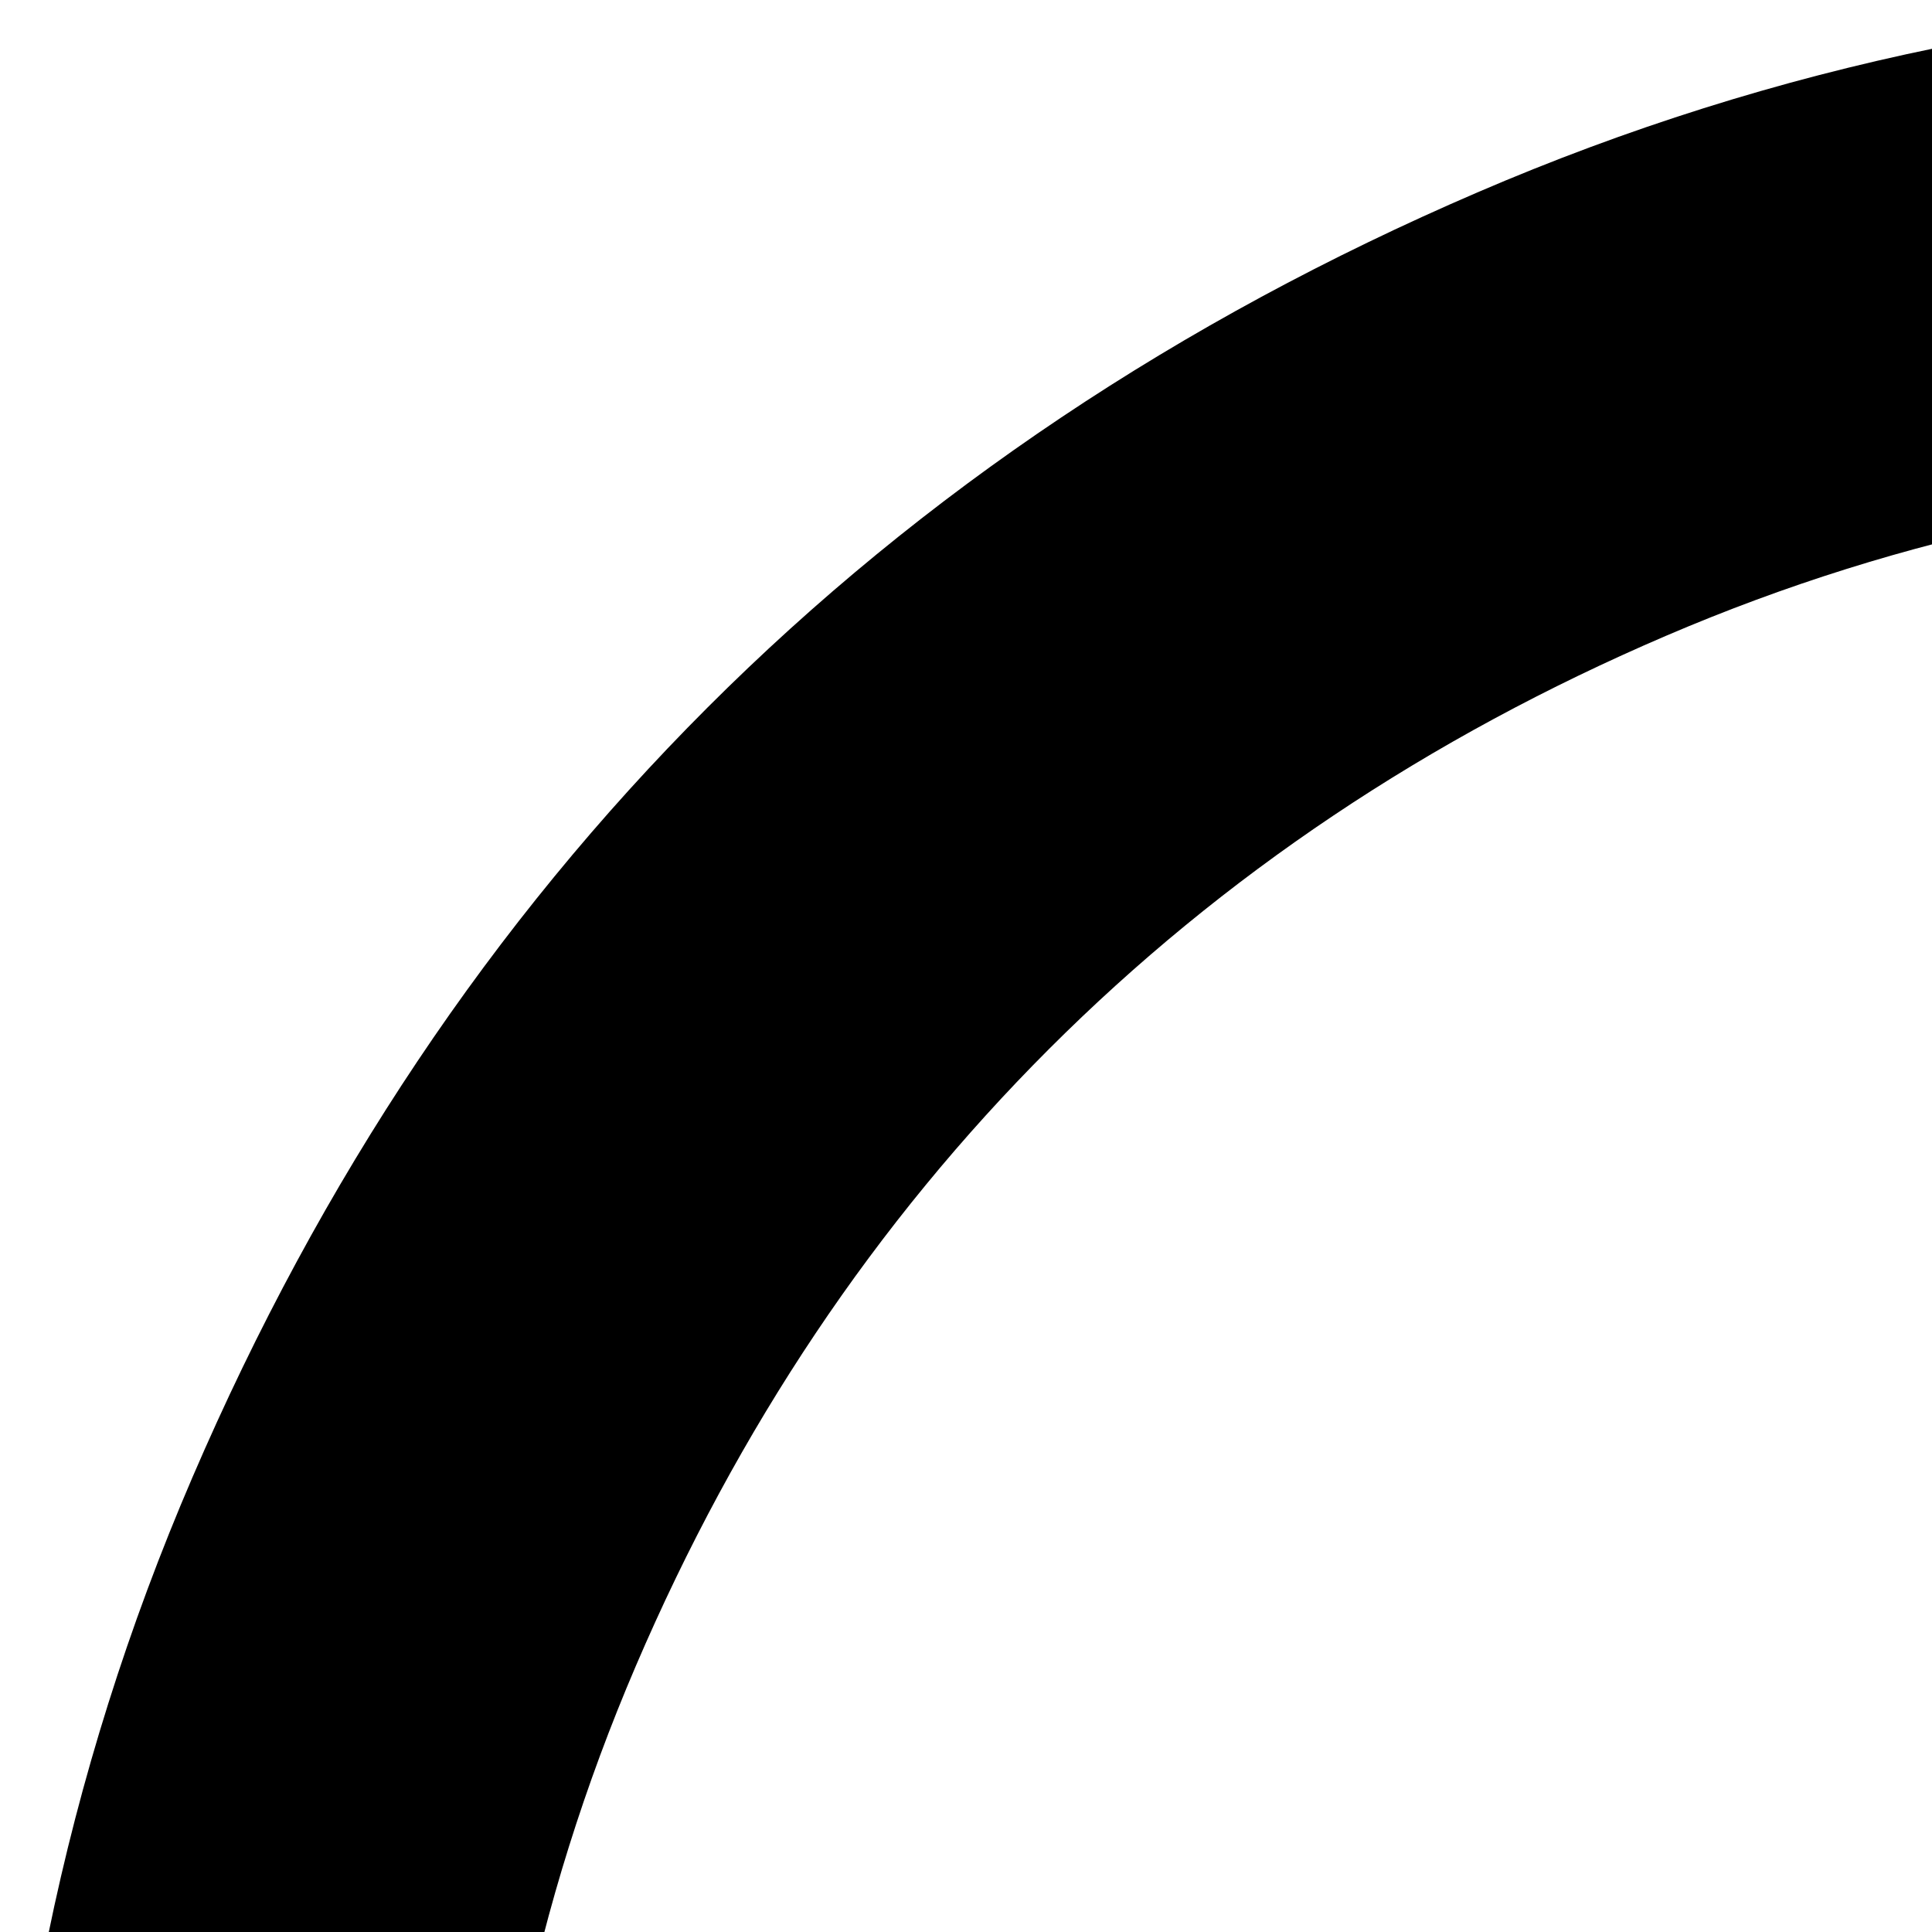 <svg xmlns="http://www.w3.org/2000/svg" version="1.1" viewBox="0 0 512 512" fill="currentColor"><path fill="currentColor" d="M1152 640q0-104-40.5-198.5T1002 278T838.5 168.5T640 128t-198.5 40.5T278 278T168.5 441.5T128 640t40.5 198.5T278 1002t163.5 109.5T640 1152t198.5-40.5T1002 1002t109.5-163.5T1152 640m768 0q0-104-40.5-198.5T1770 278t-163.5-109.5T1408 128h-386q119 90 188.5 224t69.5 288t-69.5 288t-188.5 224h386q104 0 198.5-40.5T1770 1002t109.5-163.5T1920 640m128 0q0 130-51 248.5t-136.5 204t-204 136.5t-248.5 51H640q-130 0-248.5-51t-204-136.5T51 888.5T0 640t51-248.5t136.5-204T391.5 51T640 0h768q130 0 248.5 51t204 136.5t136.5 204t51 248.5"/></svg>